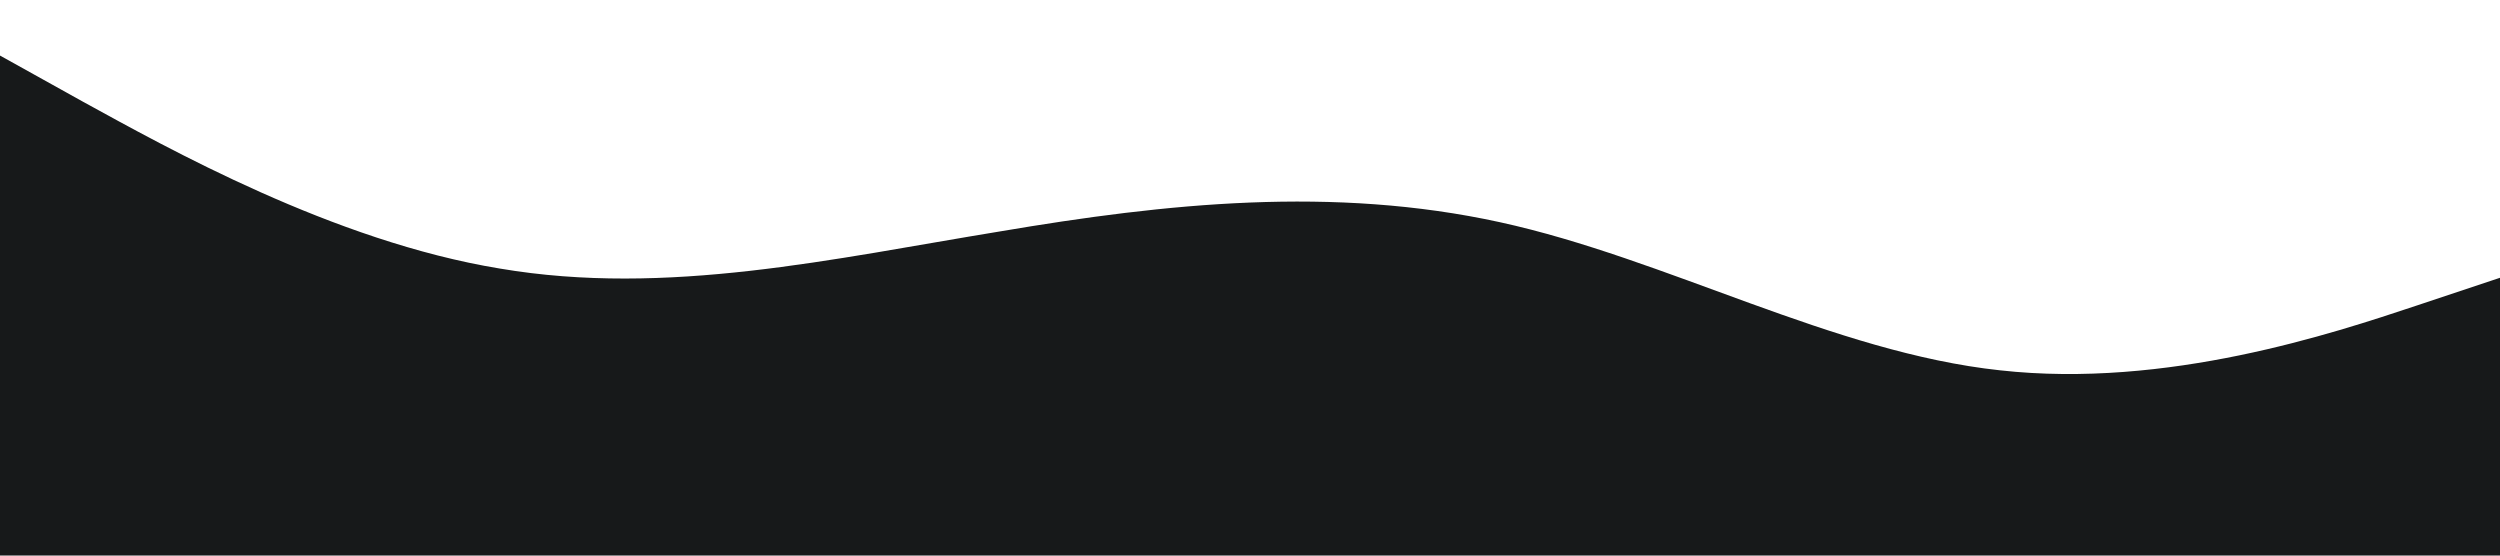 <?xml version="1.0" standalone="no"?><svg xmlns="http://www.w3.org/2000/svg" viewBox="0 0 1440 320"><path fill="#17191a" fill-opacity="1" d="M0,32L48,58.7C96,85,192,139,288,154.7C384,171,480,149,576,133.3C672,117,768,107,864,128C960,149,1056,203,1152,213.3C1248,224,1344,192,1392,176L1440,160L1440,320L1392,320C1344,320,1248,320,1152,320C1056,320,960,320,864,320C768,320,672,320,576,320C480,320,384,320,288,320C192,320,96,320,48,320L0,320Z"></path></svg>
